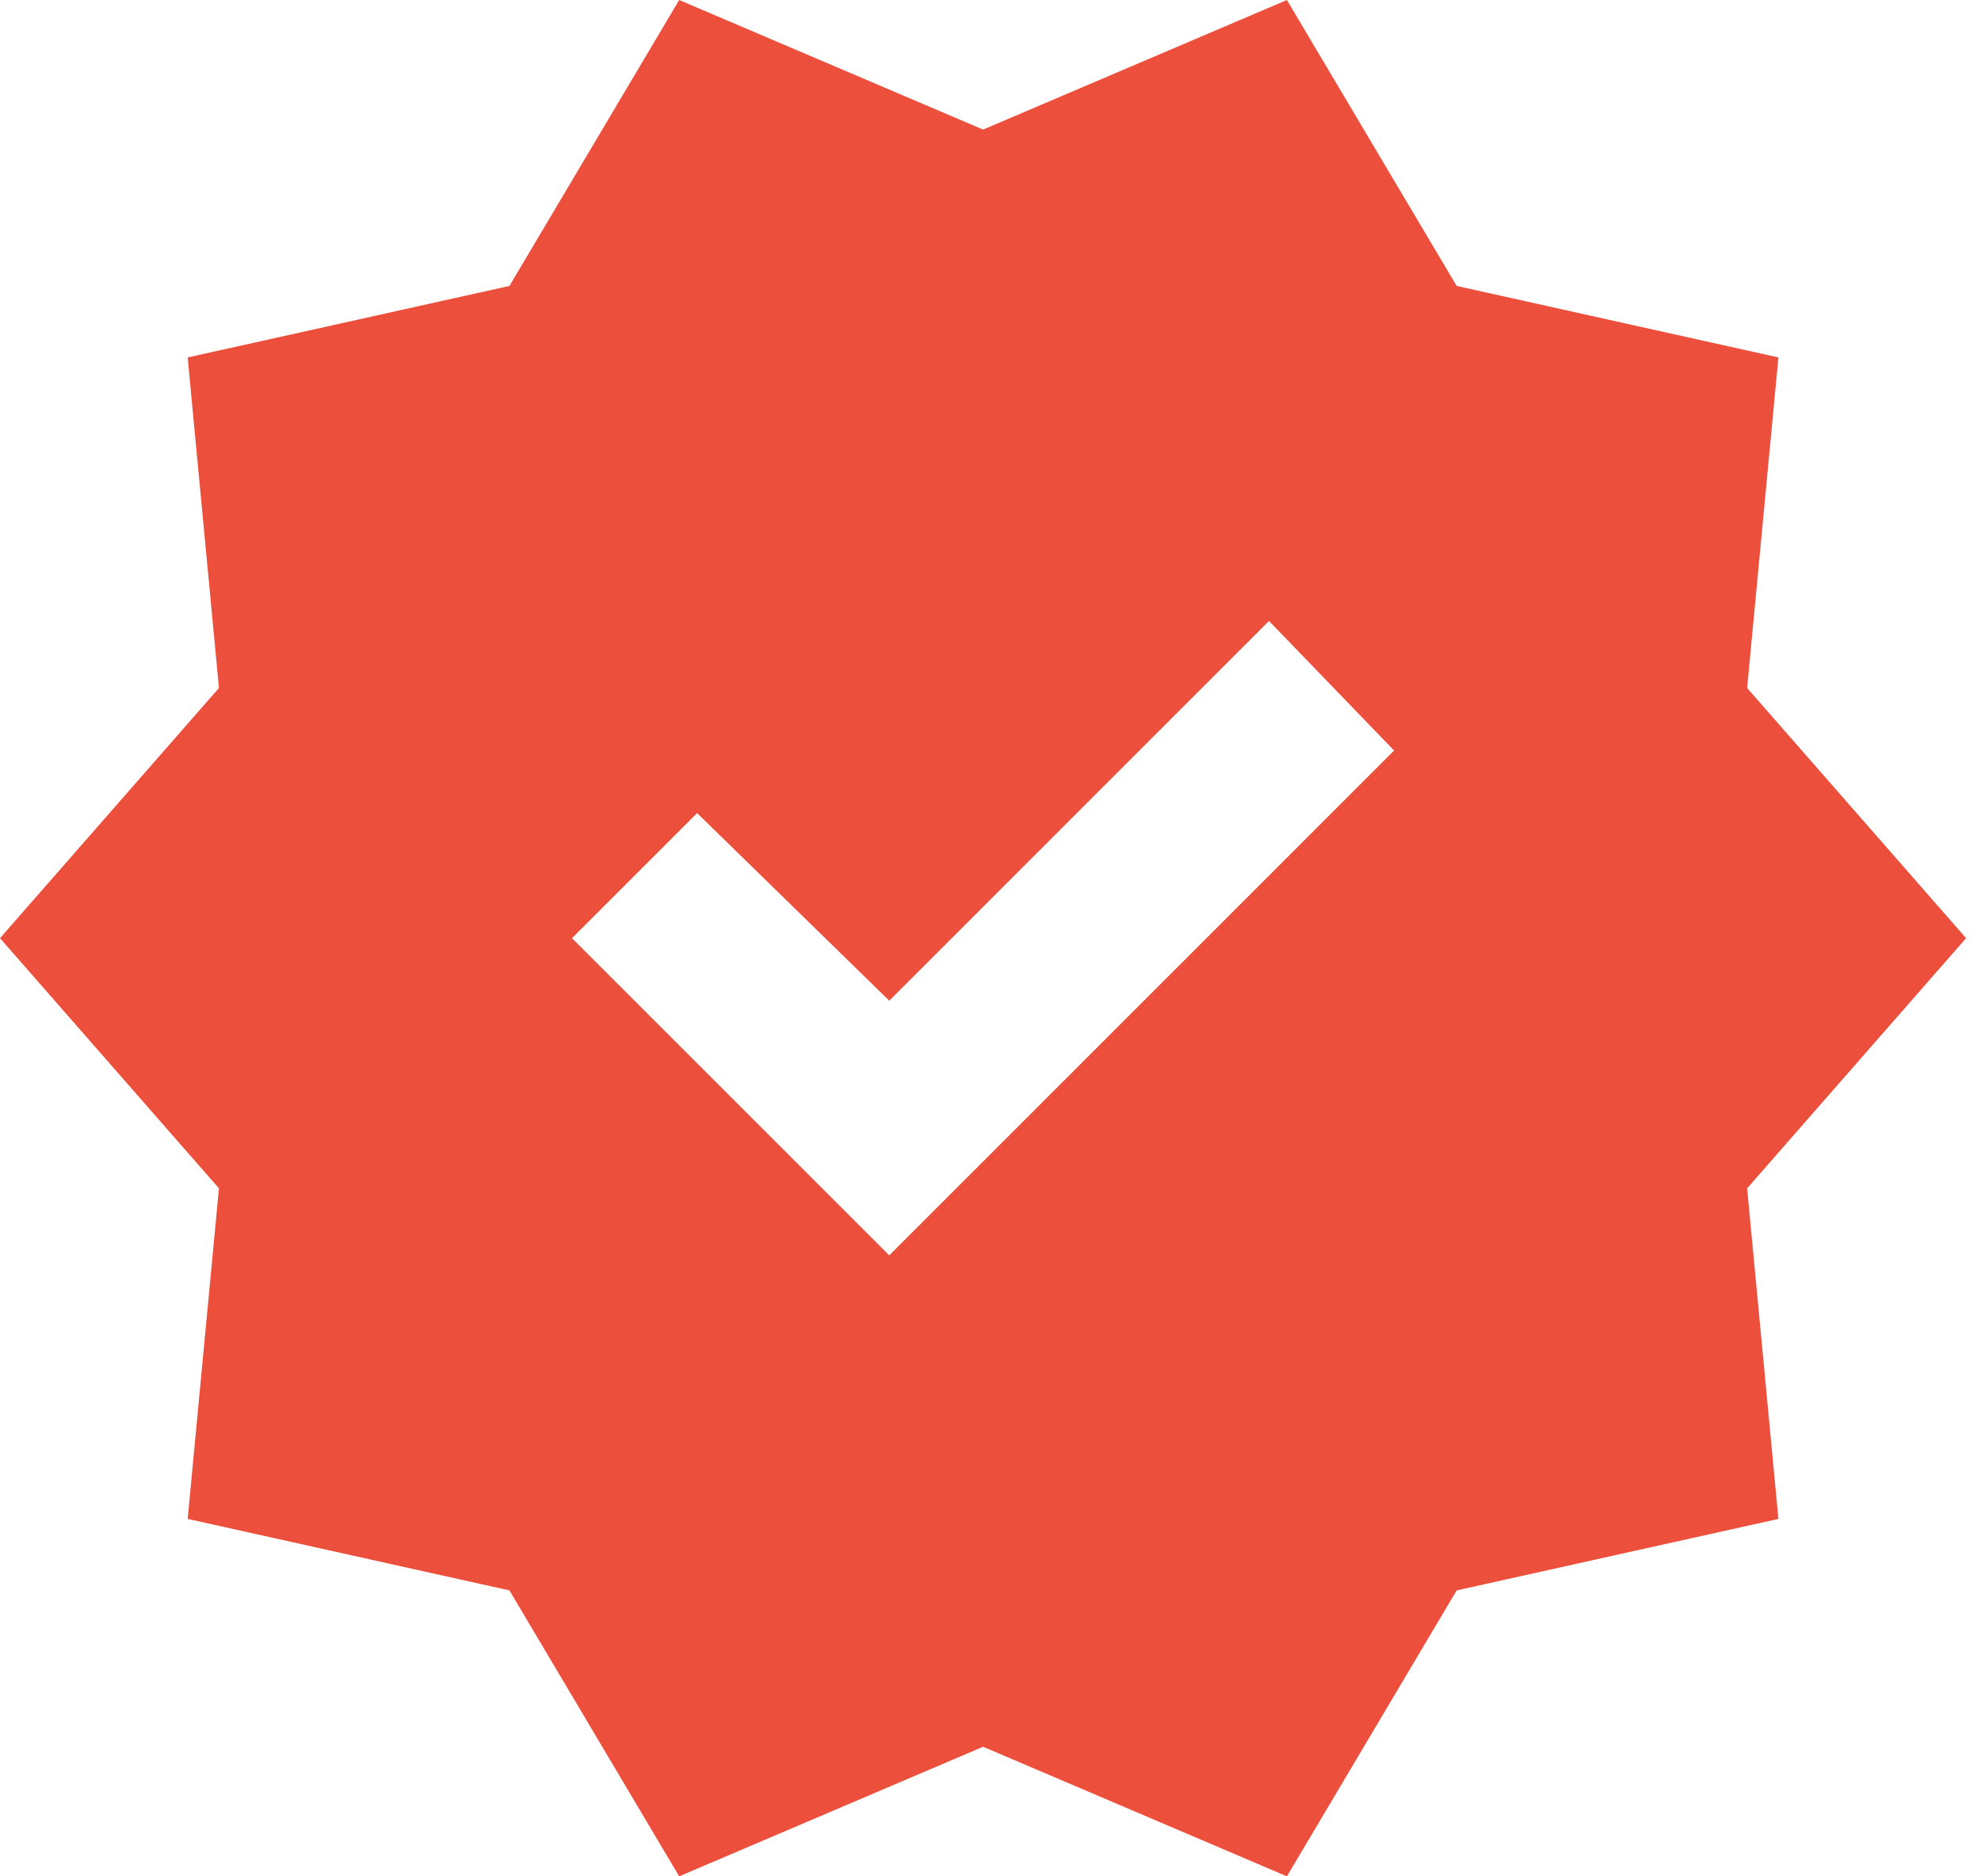 <svg width="19" height="18" viewBox="0 0 19 18" fill="none" xmlns="http://www.w3.org/2000/svg">
<path d="M6.514 18L4.886 15.257L1.8 14.571L2.1 11.4L0 9L2.1 6.6L1.8 3.429L4.886 2.743L6.514 0L9.429 1.243L12.343 0L13.971 2.743L17.057 3.429L16.757 6.6L18.857 9L16.757 11.4L17.057 14.571L13.971 15.257L12.343 18L9.429 16.757L6.514 18ZM8.529 12.043L13.371 7.2L12.171 5.957L8.529 9.6L6.686 7.8L5.486 9L8.529 12.043Z" fill="#ED4F3D"/>
</svg>
